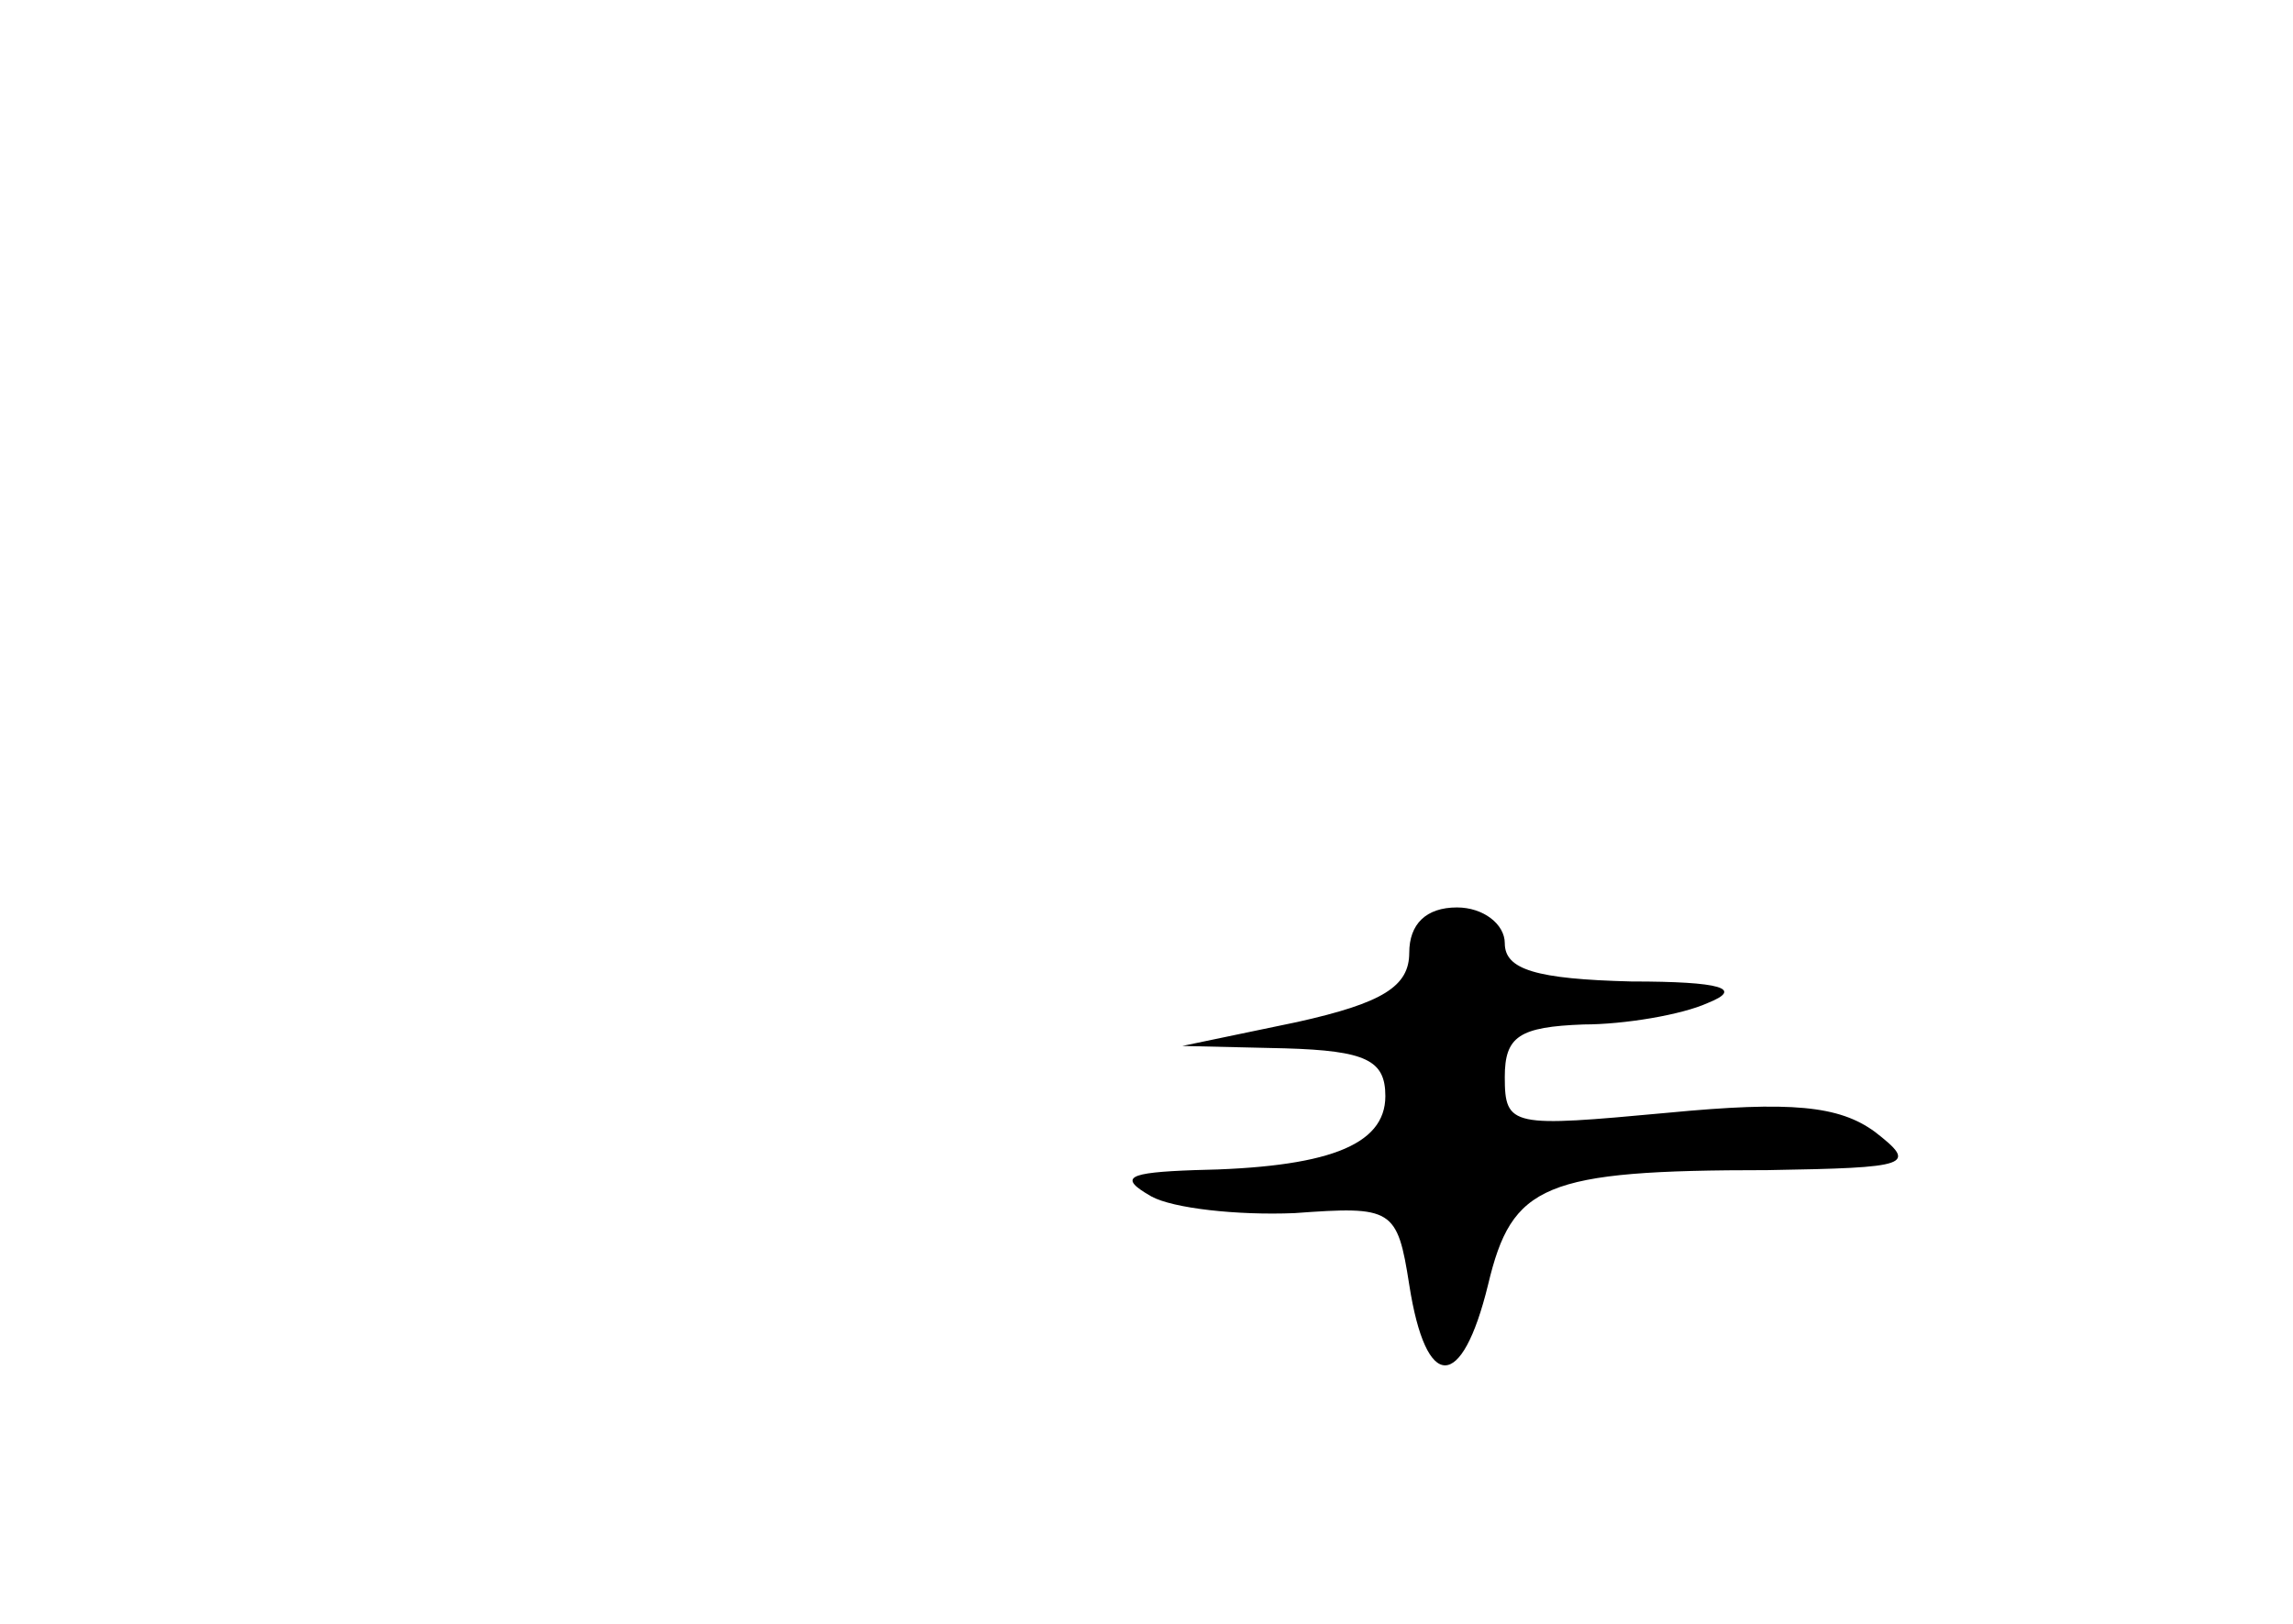 <?xml version="1.0" standalone="no"?>
<!DOCTYPE svg PUBLIC "-//W3C//DTD SVG 20010904//EN"
 "http://www.w3.org/TR/2001/REC-SVG-20010904/DTD/svg10.dtd">
<svg version="1.0" xmlns="http://www.w3.org/2000/svg"
 width="96pt" height="68pt" viewBox="0 0 96 68"
 preserveAspectRatio="xMidYMid meet">
<g transform="translate(0,68) scale(0.1,-0.1)"
fill="#000000" stroke="none">
<path d="M590 281 c0 -14 -11 -21 -47 -29 l-48 -10 43 -1 c34 -1 42 -5 42 -20
0 -21 -25 -30 -80 -31 -28 -1 -32 -3 -18 -11 9 -5 36 -8 60 -7 41 3 43 2 48
-30 7 -45 22 -45 33 0 10 42 23 48 117 48 60 1 63 2 45 16 -15 11 -35 13 -87
8 -65 -6 -68 -6 -68 15 0 17 6 21 33 22 17 0 41 4 52 9 15 6 6 9 -32 9 -40 1
-53 5 -53 16 0 8 -9 15 -20 15 -13 0 -20 -7 -20 -19z"/>
</g>
</svg>
